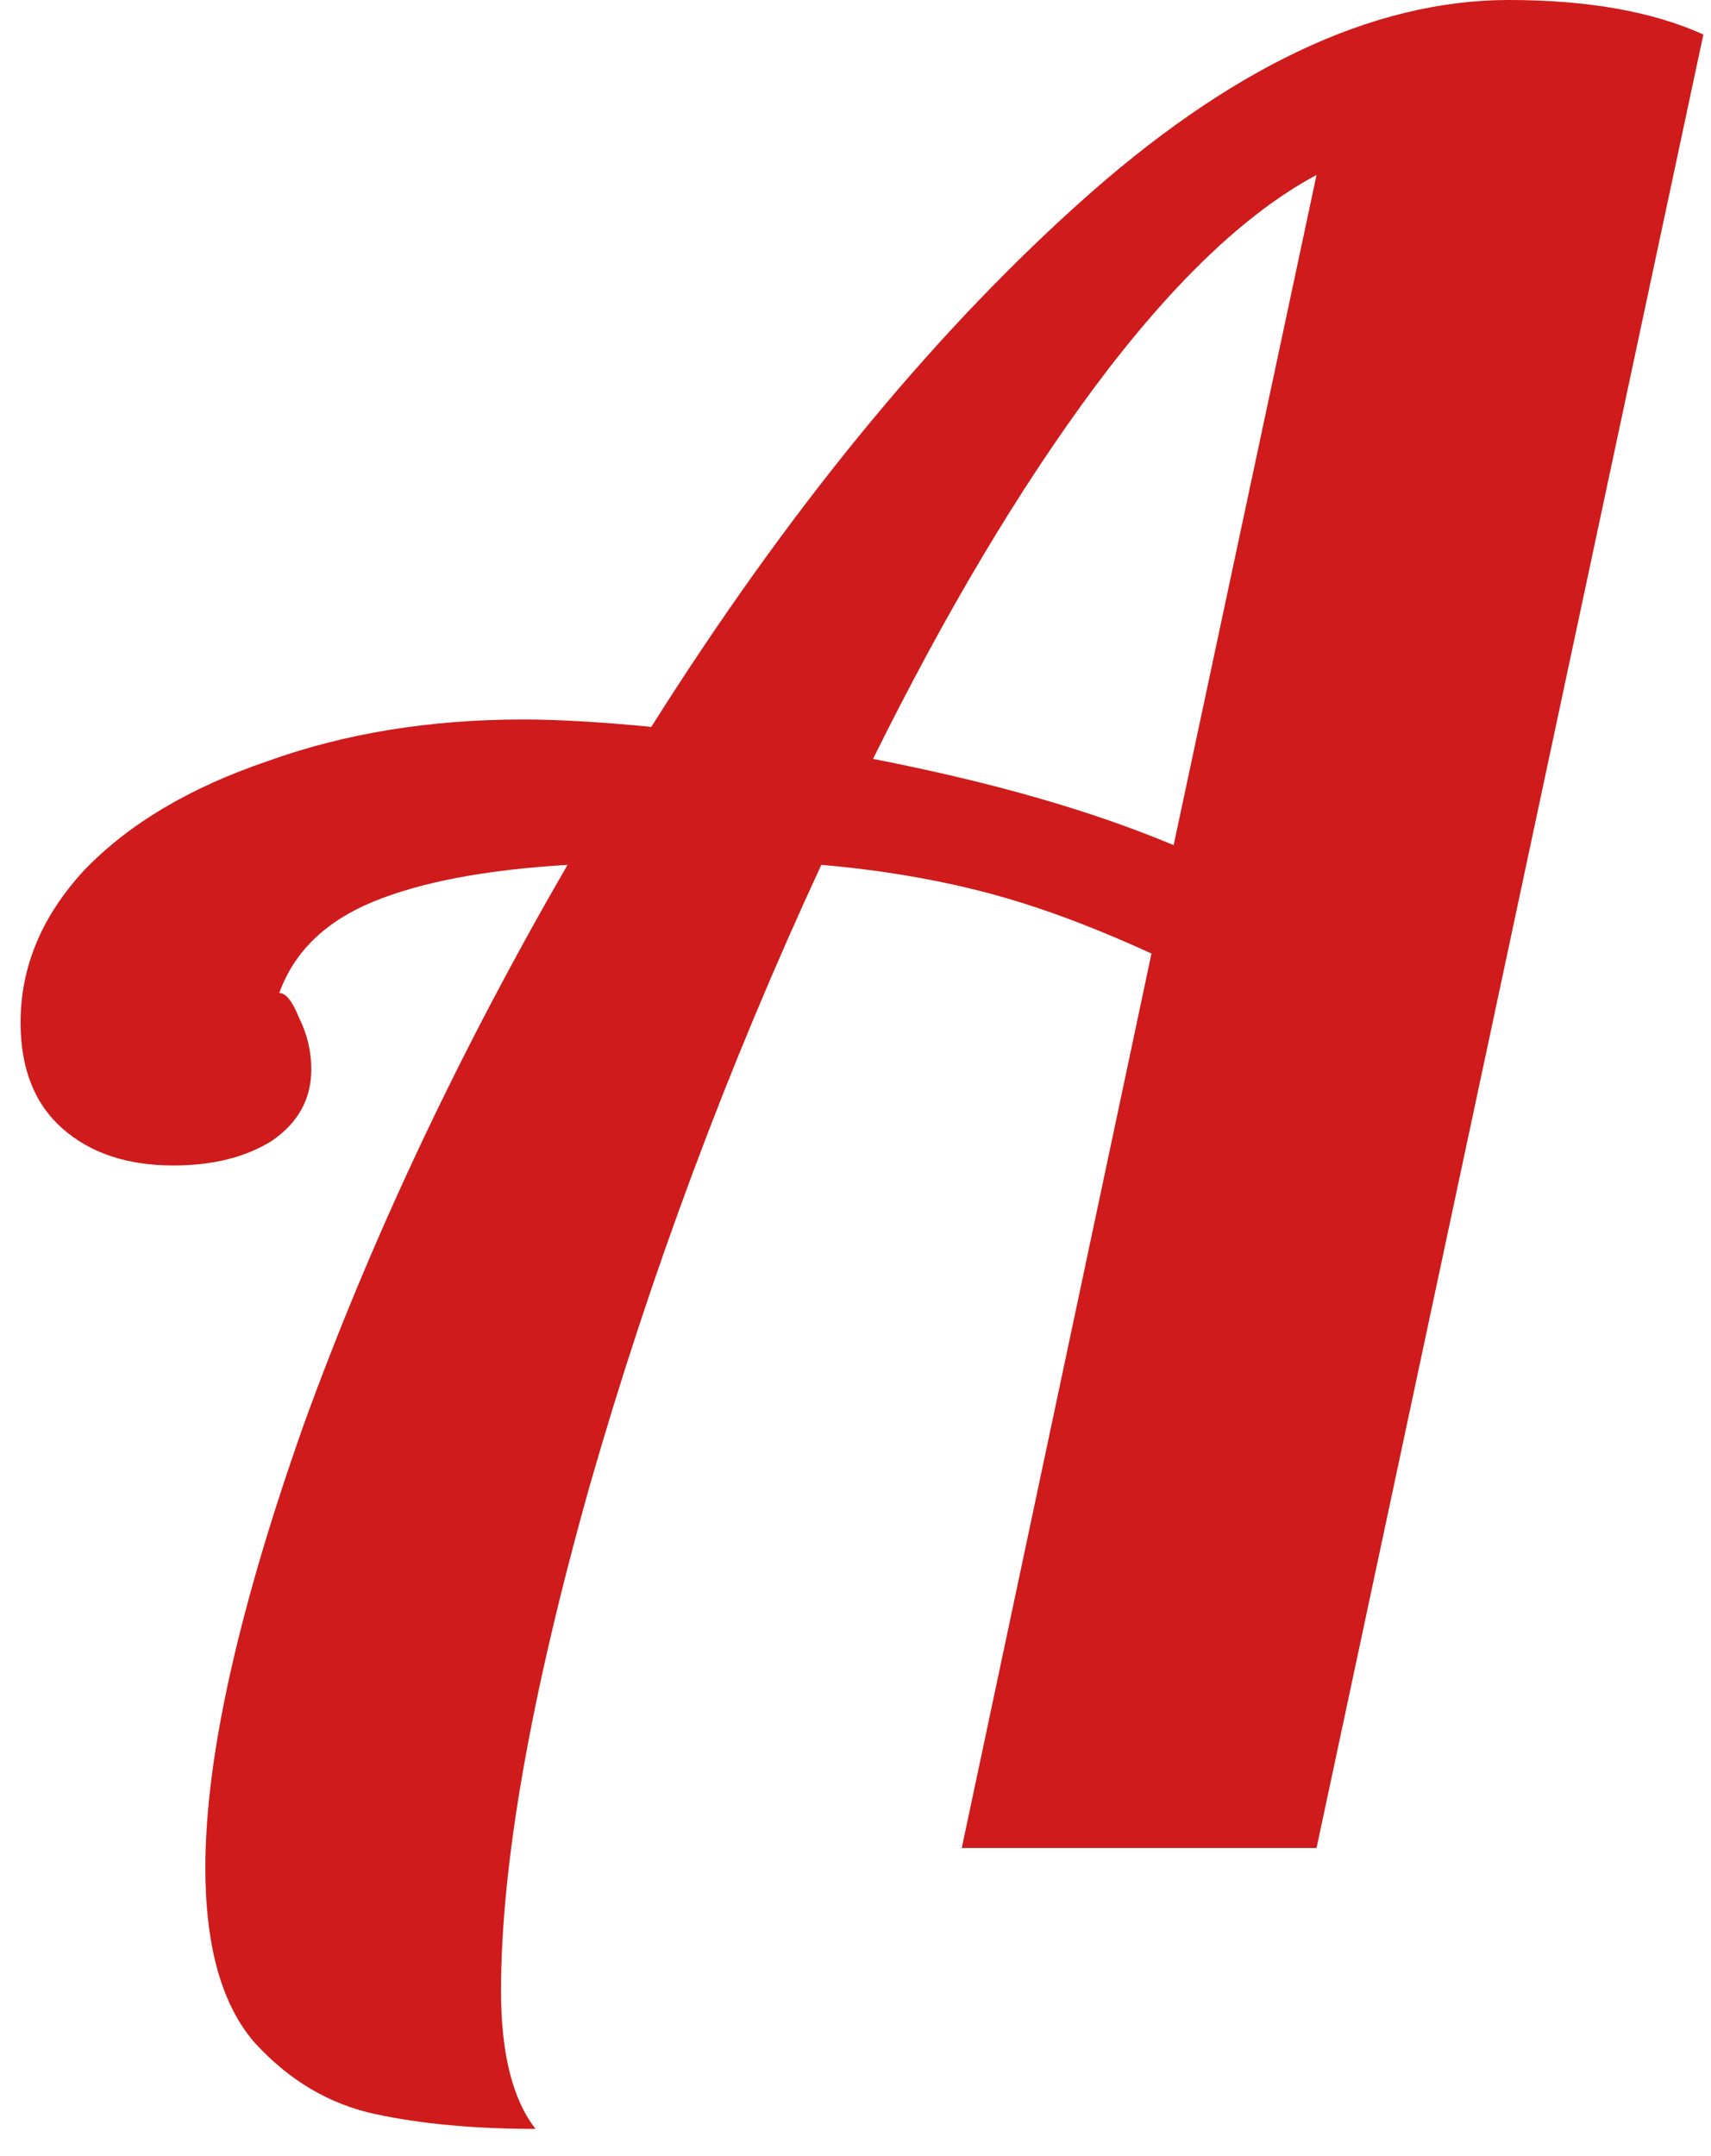 <svg width="50" height="63" viewBox="0 0 50 63" fill="none" xmlns="http://www.w3.org/2000/svg">
<path d="M15.649 62.208C13.873 62.208 12.313 62.064 10.969 61.776C9.625 61.488 8.449 60.792 7.441 59.688C6.481 58.584 6.001 56.88 6.001 54.576C6.001 51.36 6.961 47.04 8.881 41.616C10.849 36.192 13.417 30.744 16.585 25.272C14.185 25.416 12.289 25.776 10.897 26.352C9.505 26.928 8.593 27.816 8.161 29.016C8.353 29.016 8.545 29.256 8.737 29.736C8.977 30.216 9.097 30.72 9.097 31.248C9.097 32.112 8.713 32.808 7.945 33.336C7.177 33.816 6.217 34.056 5.065 34.056C3.721 34.056 2.641 33.696 1.825 32.976C1.009 32.256 0.601 31.224 0.601 29.88C0.601 28.248 1.225 26.76 2.473 25.416C3.769 24.072 5.545 23.016 7.801 22.248C10.057 21.432 12.553 21.024 15.289 21.024C16.297 21.024 17.545 21.096 19.033 21.24C22.969 15 27.121 9.912 31.489 5.976C35.905 1.992 40.105 -4.29153e-06 44.089 -4.29153e-06C46.393 -4.29153e-06 48.289 0.336 49.777 1.008L38.473 54H28.105L33.649 27.864C31.873 27.048 30.241 26.448 28.753 26.064C27.265 25.68 25.681 25.416 24.001 25.272C21.265 31.176 19.009 37.224 17.233 43.416C15.505 49.56 14.641 54.48 14.641 58.176C14.641 60 14.977 61.344 15.649 62.208ZM38.473 5.112C36.409 6.216 34.249 8.28 31.993 11.304C29.785 14.28 27.625 17.904 25.513 22.176C28.969 22.848 31.897 23.688 34.297 24.696L38.473 5.112Z" fill="#CF1B1B"/>
</svg>
